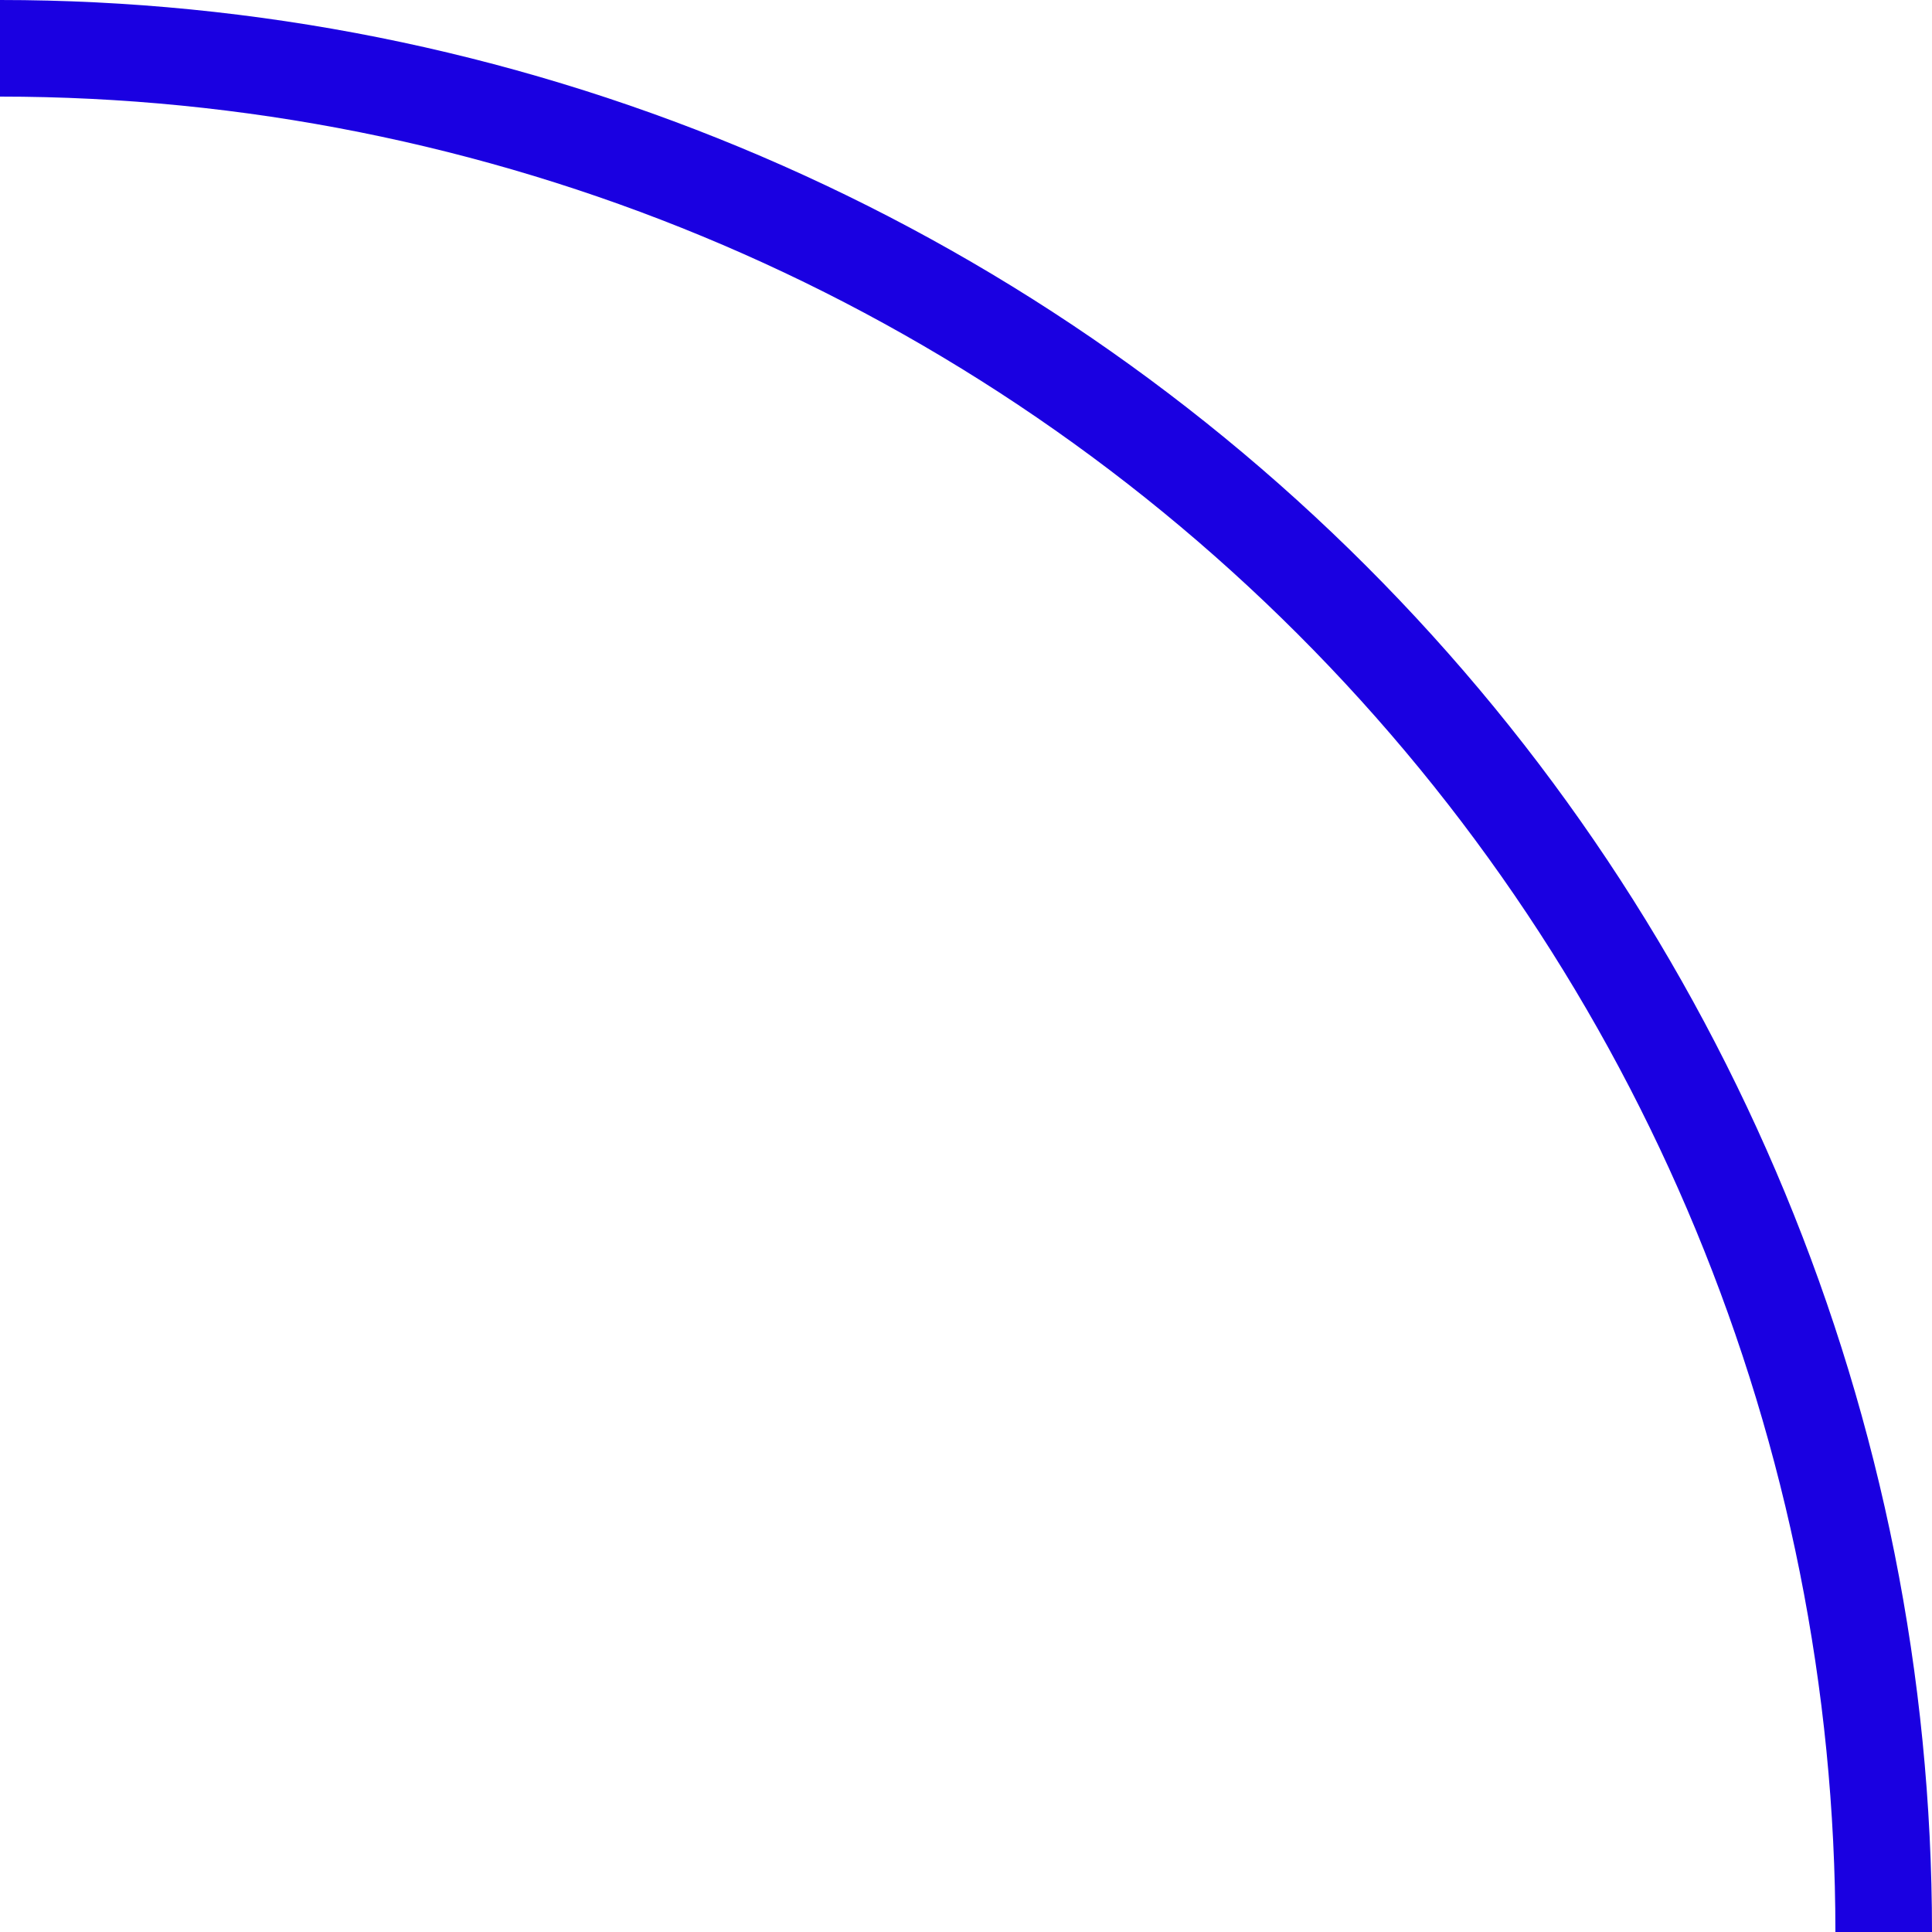 <svg width="150" height="150" viewBox="0 0 150 150" fill="none" xmlns="http://www.w3.org/2000/svg">
<path d="M150 150C150 110.218 134.196 72.064 106.066 43.934C77.936 15.803 39.782 -4.74401e-07 0 0V7.5C37.793 7.5 74.039 22.513 100.763 49.237C127.487 75.961 142.5 112.207 142.5 150H150Z" fill="#1A00E1"/>
</svg>
